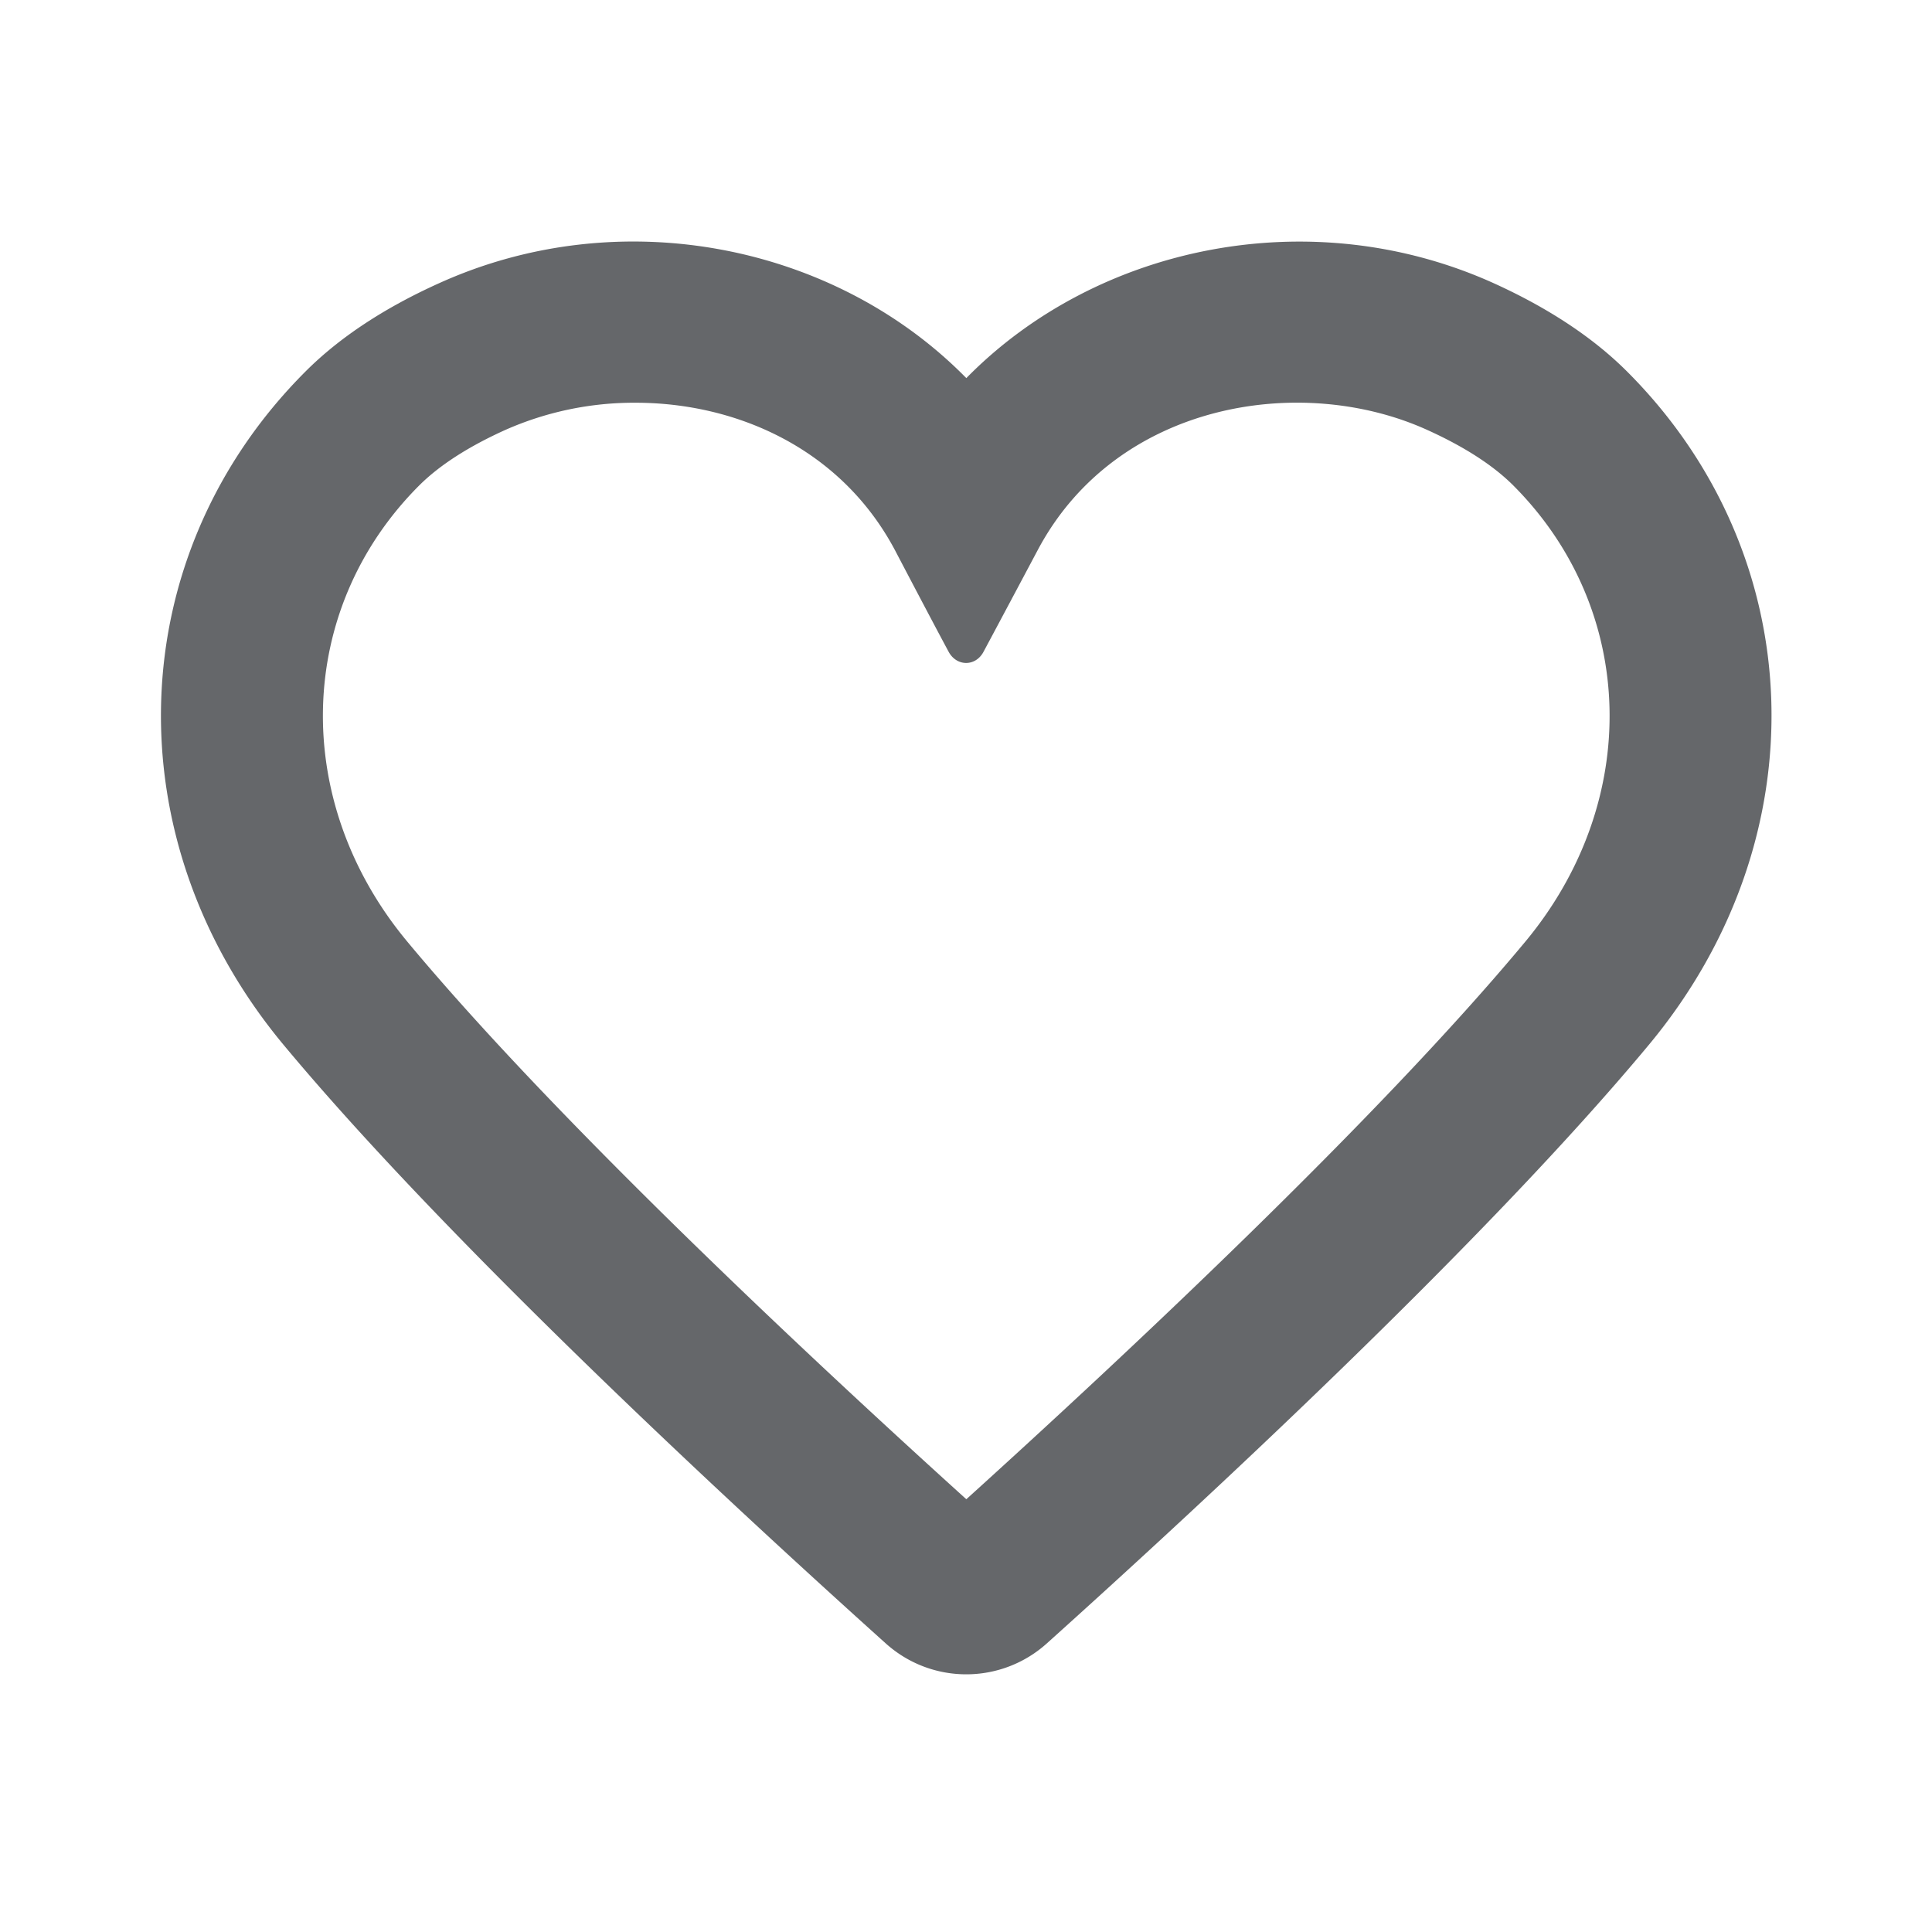 <svg xmlns="http://www.w3.org/2000/svg" width="24" height="24" viewBox="0 0 24 24">
    <path fill="#65676A" fill-rule="evenodd" d="M7.895 5.003a3.95 3.95 0 0 0-1.616.337c-.461.208-.82.44-1.07.689-1.54 1.539-1.601 3.925-.148 5.67 1.855 2.23 5.017 5.183 6.943 6.925 1.926-1.743 5.09-4.697 6.942-6.924 1.453-1.746 1.39-4.131-.148-5.67-.25-.25-.61-.482-1.07-.69-1.571-.711-3.868-.34-4.84 1.499 0 0-.505.95-.67 1.257-.098.186-.334.186-.434 0-.21-.39-.664-1.257-.664-1.257-.67-1.266-1.97-1.836-3.225-1.836m4.108 15.796c-.358 0-.715-.128-1-.384-1.914-1.721-5.432-4.974-7.48-7.435-2.13-2.56-2.015-6.078.272-8.365.42-.421.979-.79 1.66-1.097 2.263-1.024 4.925-.476 6.549 1.179 1.624-1.654 4.286-2.201 6.549-1.18.68.308 1.238.677 1.659 1.098 2.287 2.287 2.4 5.805.27 8.365-2.044 2.458-5.562 5.713-7.478 7.435a1.494 1.494 0 0 1-1.001.384"/>
</svg>
